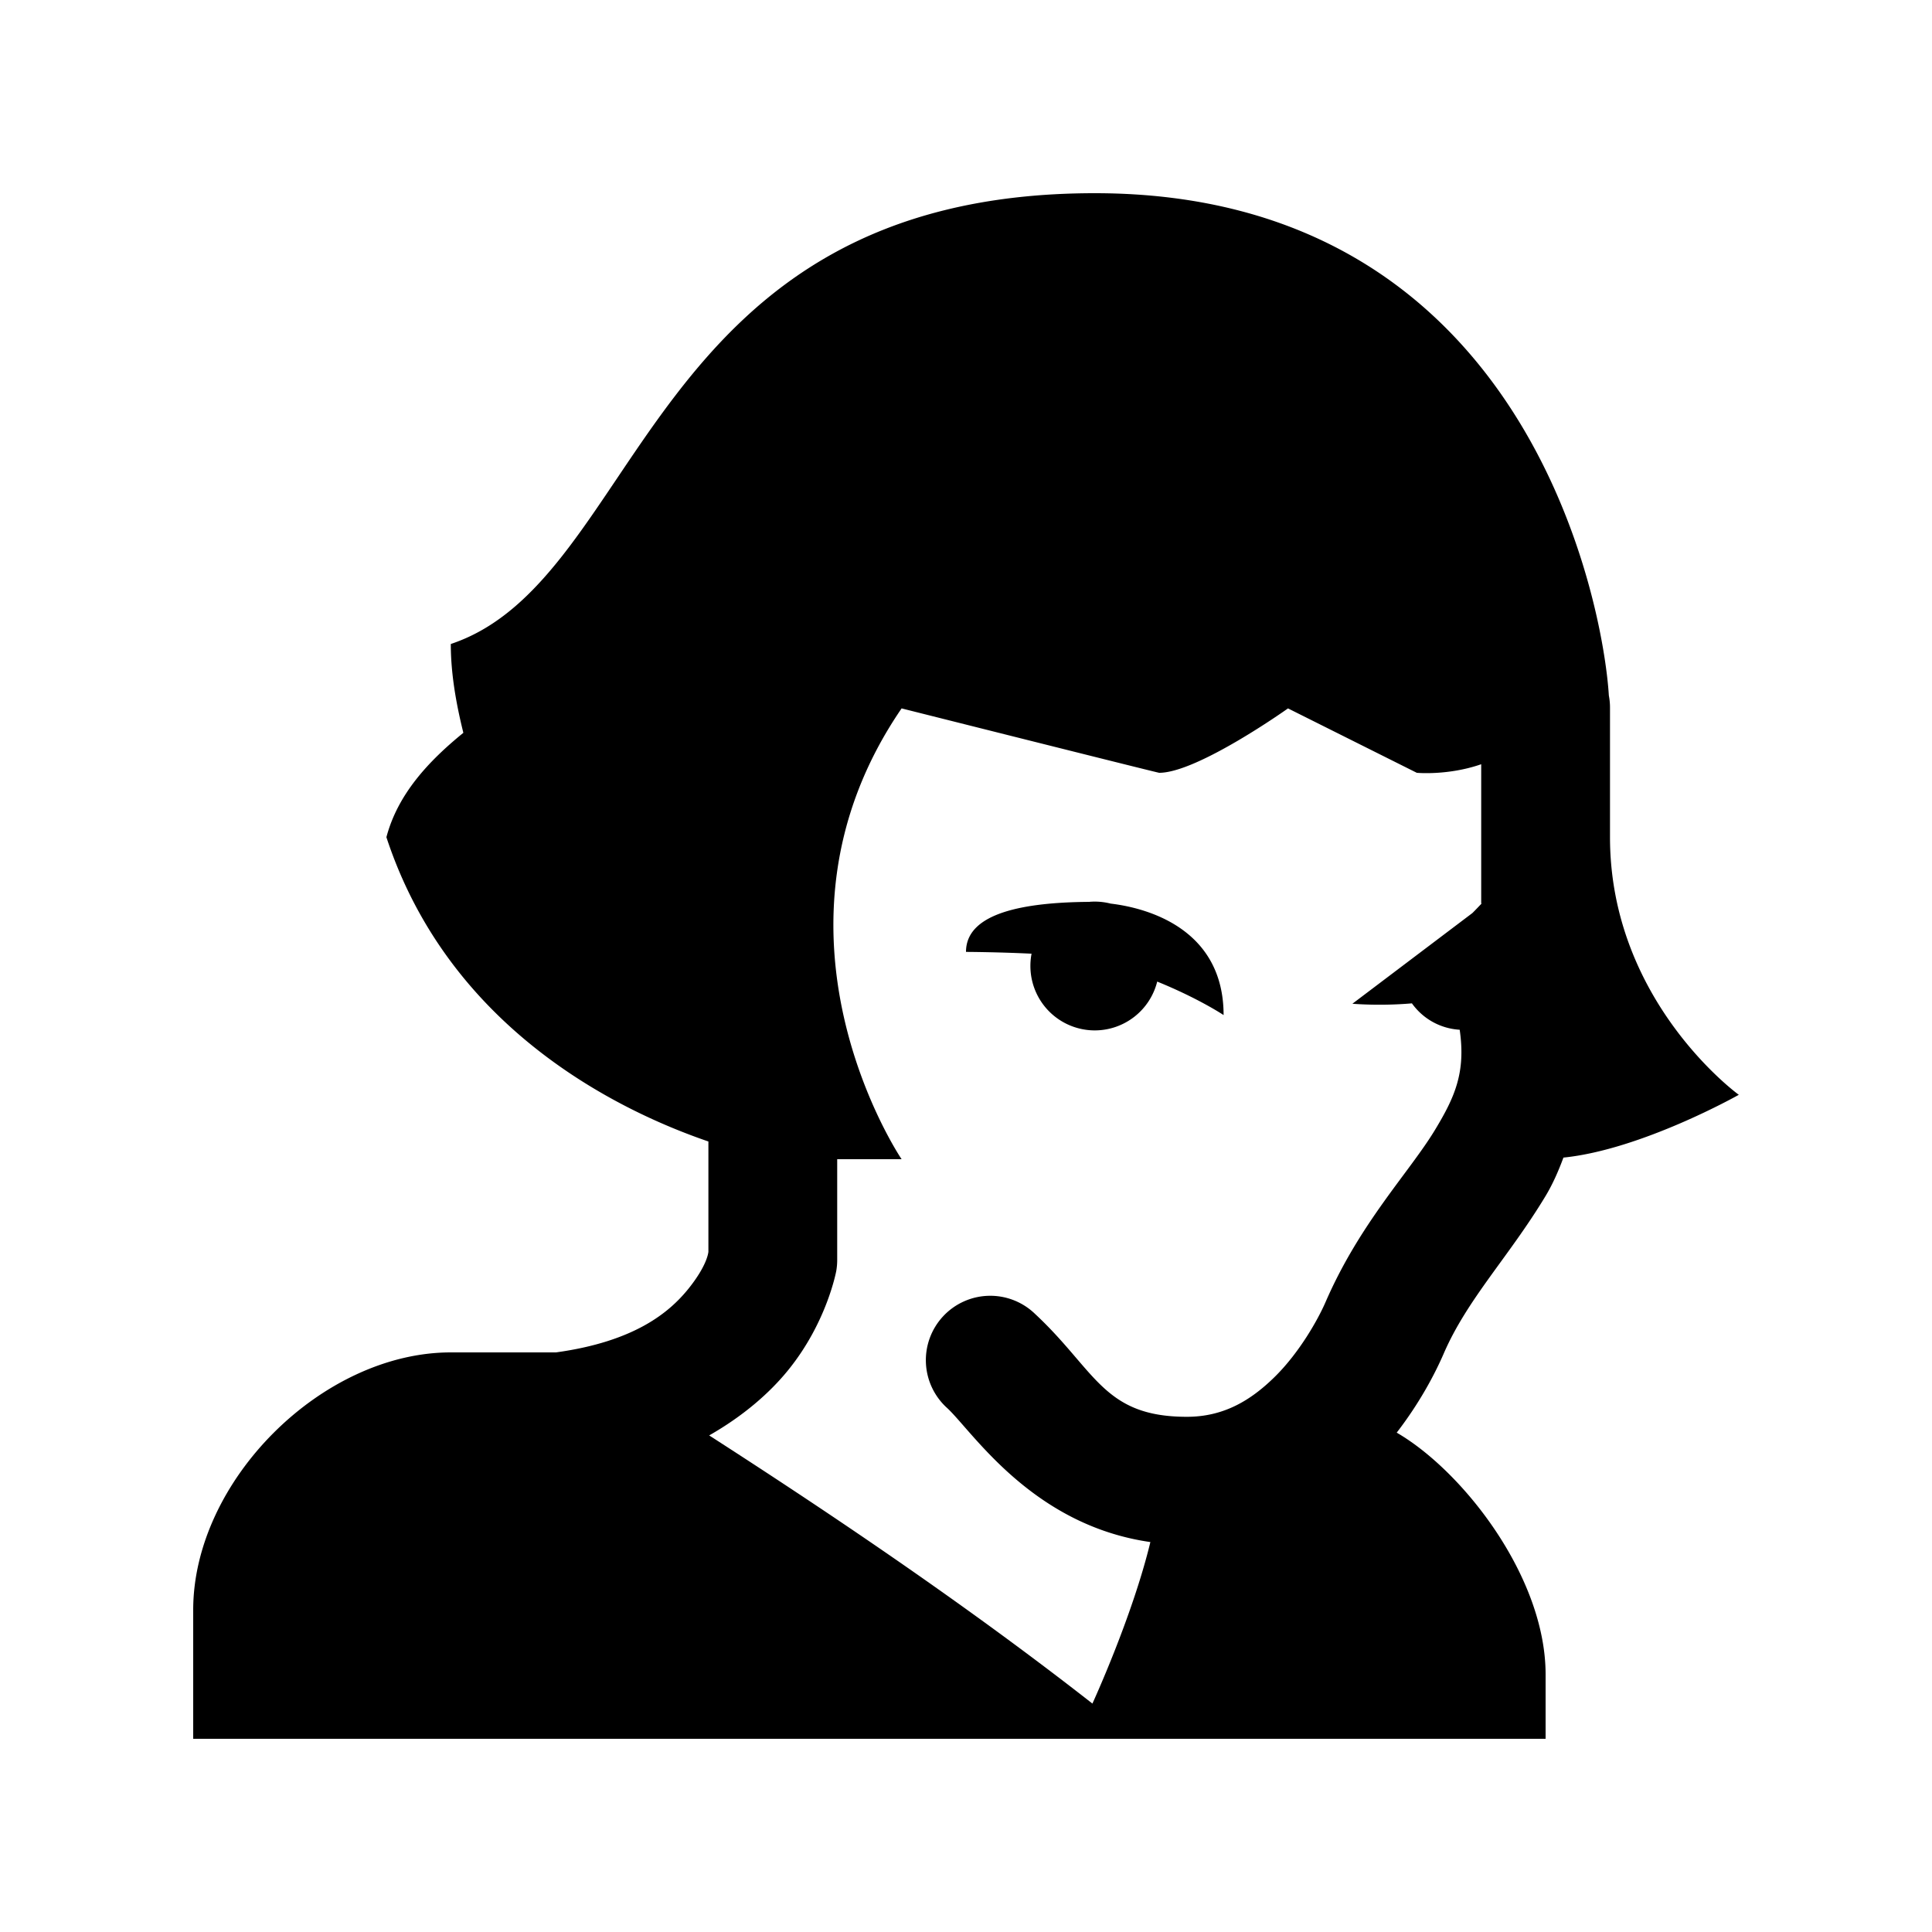 <?xml version="1.0"?><svg xmlns="http://www.w3.org/2000/svg" viewBox="0 0 30 30">    <path d="M 17 3 C 10 3 10 9 7 10 C 7 10.452 7.08 10.916 7.195 11.379 C 6.655 11.819 6.178 12.328 6 13 C 6.969 15.951 9.561 17.232 11 17.725 L 11 19.438 C 10.998 19.456 10.977 19.655 10.688 20.014 C 10.389 20.383 9.851 20.832 8.633 21 L 7 21 C 5 21 3 22.995 3 25 L 3 27 L 24 27 L 24 26 C 24 24.485 22.714 22.841 21.688 22.246 C 22.039 21.791 22.275 21.348 22.418 21.018 C 22.784 20.172 23.428 19.518 23.998 18.574 C 24.108 18.392 24.198 18.188 24.277 17.975 C 25.491 17.852 27 17 27 17 C 27 17 25 15.555 25 13 L 25 11 A 1 1 0 0 0 24.982 10.799 C 24.898 9.399 23.721 3 17 3 z M 14 11 C 14 11 17.976 12 18 12 C 18.595 12 20 11 20 11 L 22 12 C 22 12 22.485 12.046 23 11.867 L 23 14 C 23 14.036 23.002 14.026 23.004 14.033 C 23.001 14.035 22.912 14.13 22.863 14.178 L 21 15.586 C 21 15.586 21.423 15.624 21.924 15.58 C 22.093 15.816 22.359 15.971 22.666 15.99 C 22.762 16.652 22.591 17.034 22.285 17.541 C 21.886 18.202 21.118 18.986 20.582 20.221 C 20.466 20.488 20.182 20.995 19.801 21.373 C 19.419 21.751 18.996 22 18.43 22 C 17.133 22 17.019 21.285 16.074 20.404 A 1 1 0 1 0 14.711 21.867 C 15.106 22.236 16.031 23.683 17.863 23.945 C 17.583 25.106 16.963 26.453 16.963 26.453 C 14.88 24.823 12.667 23.355 11.012 22.289 C 11.542 21.987 11.953 21.629 12.242 21.271 C 12.844 20.527 12.986 19.732 12.986 19.732 A 1 1 0 0 0 13 19.572 L 13 18 L 14 18 C 14 18 11.617 14.481 14 11 z M 16.984 14 C 16.965 14 16.949 14.002 16.93 14.002 A 1 1 0 0 0 16.922 14.004 C 15.903 14.011 15 14.173 15 14.781 C 15 14.781 15.499 14.783 16.018 14.809 A 1 1 0 0 0 16 15 A 1 1 0 0 0 17 16 A 1 1 0 0 0 17.969 15.242 C 18.616 15.505 19 15.762 19 15.762 C 19 14.429 17.828 14.1 17.246 14.031 A 1 1 0 0 0 17 14 A 1 1 0 0 0 16.986 14 C 16.986 14 16.984 14 16.984 14 z"/></svg>
